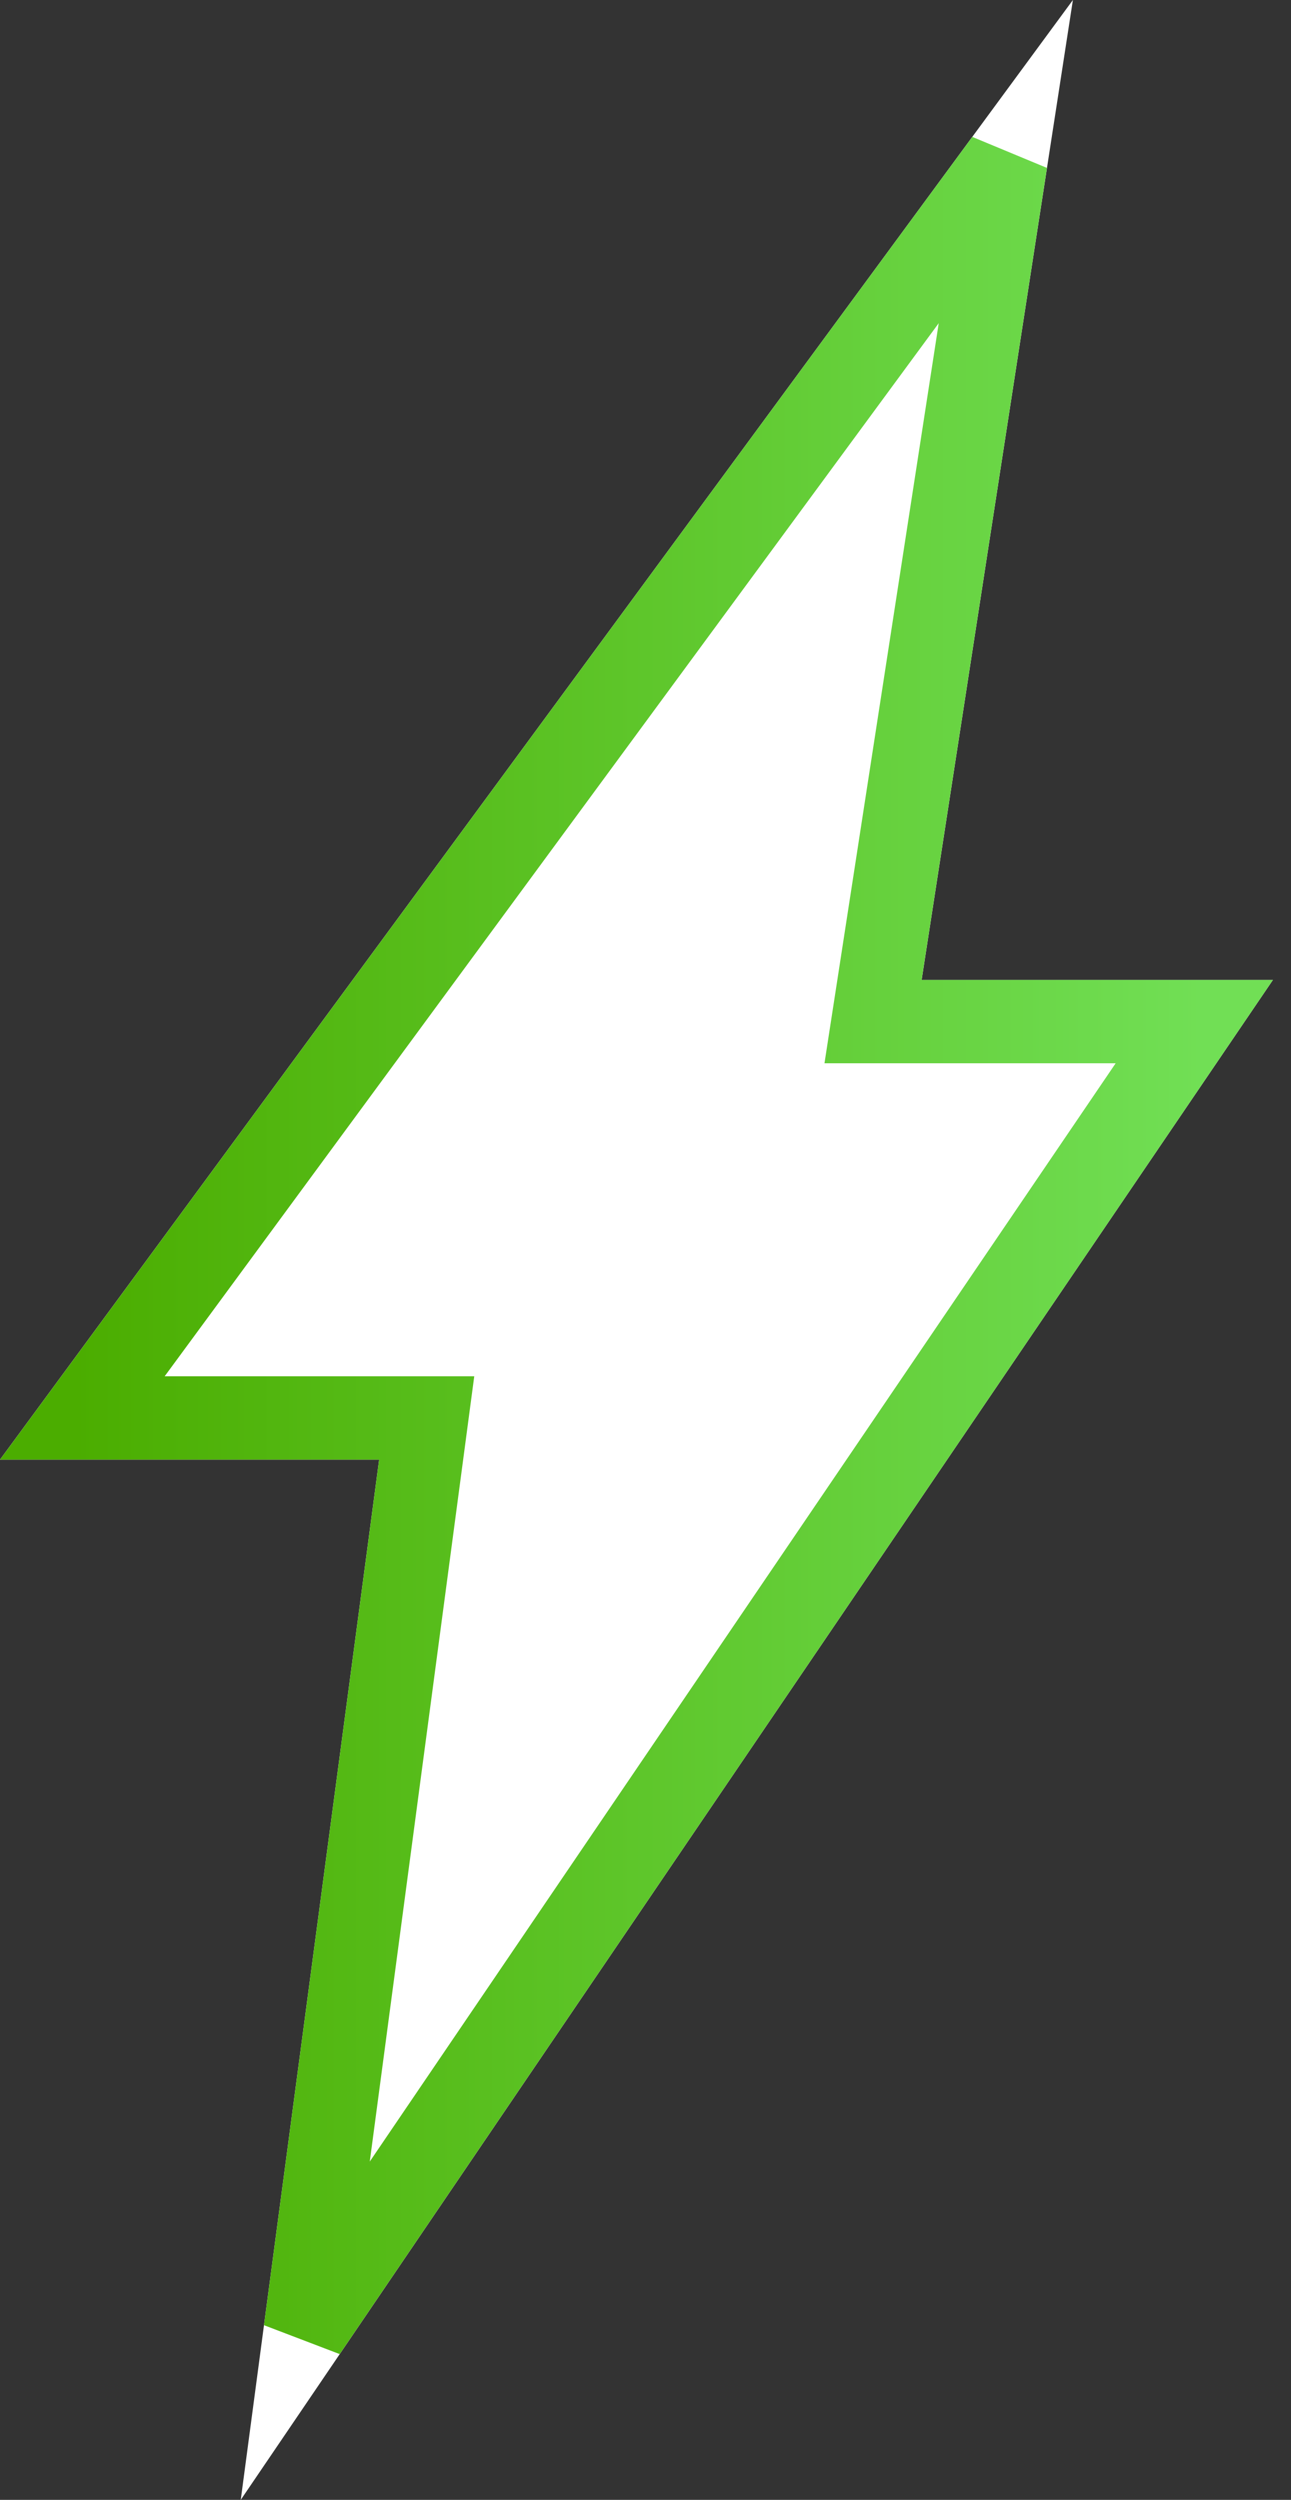 
<svg width="31px" height="60px" viewBox="0 0 31 60" version="1.1" xmlns="http://www.w3.org/2000/svg" xmlns:xlink="http://www.w3.org/1999/xlink">
    <rect x="0" y="0" width="31" height="60" fill="#333333" stroke="none"/>
    <!-- Generator: Sketch 47.1 (45422) - http://www.bohemiancoding.com/sketch -->
    <desc>Created with Sketch.</desc>
    <defs>
        <linearGradient x1="0%" y1="58.57%" x2="100%" y2="58.57%" id="linearGradient-1">
            <stop stop-color="#4BAD00" offset="0%"></stop>
            <stop stop-color="#71DF55" offset="100%"></stop>
        </linearGradient>
        <polygon id="path-2" points="0 35.033 9.104 35.033 5.781 60 30.566 23.52 22.131 23.52 25.763 0"></polygon>
    </defs>
    <g id="Page-1" stroke="none" stroke-width="1" fill="none" fill-rule="evenodd">
        <g id="1.0-Landing-Page" transform="translate(-245, -4107)" fill-rule="nonzero">
            <g id="lightning-bolt-symbol-of-flash" transform="translate(245, 4107)">
                <g id="Shape">
                    <use fill="#FFFFFF" fill-rule="evenodd" xlink:href="#path-2"></use>
                    <path stroke="url(#linearGradient-1)" stroke-width="2" d="M1.977,34.033 L10.246,34.033 L7.33,55.94 L28.678,24.52 L20.964,24.52 L24.152,3.878 L1.977,34.033 Z"></path>
                </g>
            </g>
        </g>
    </g>
</svg>